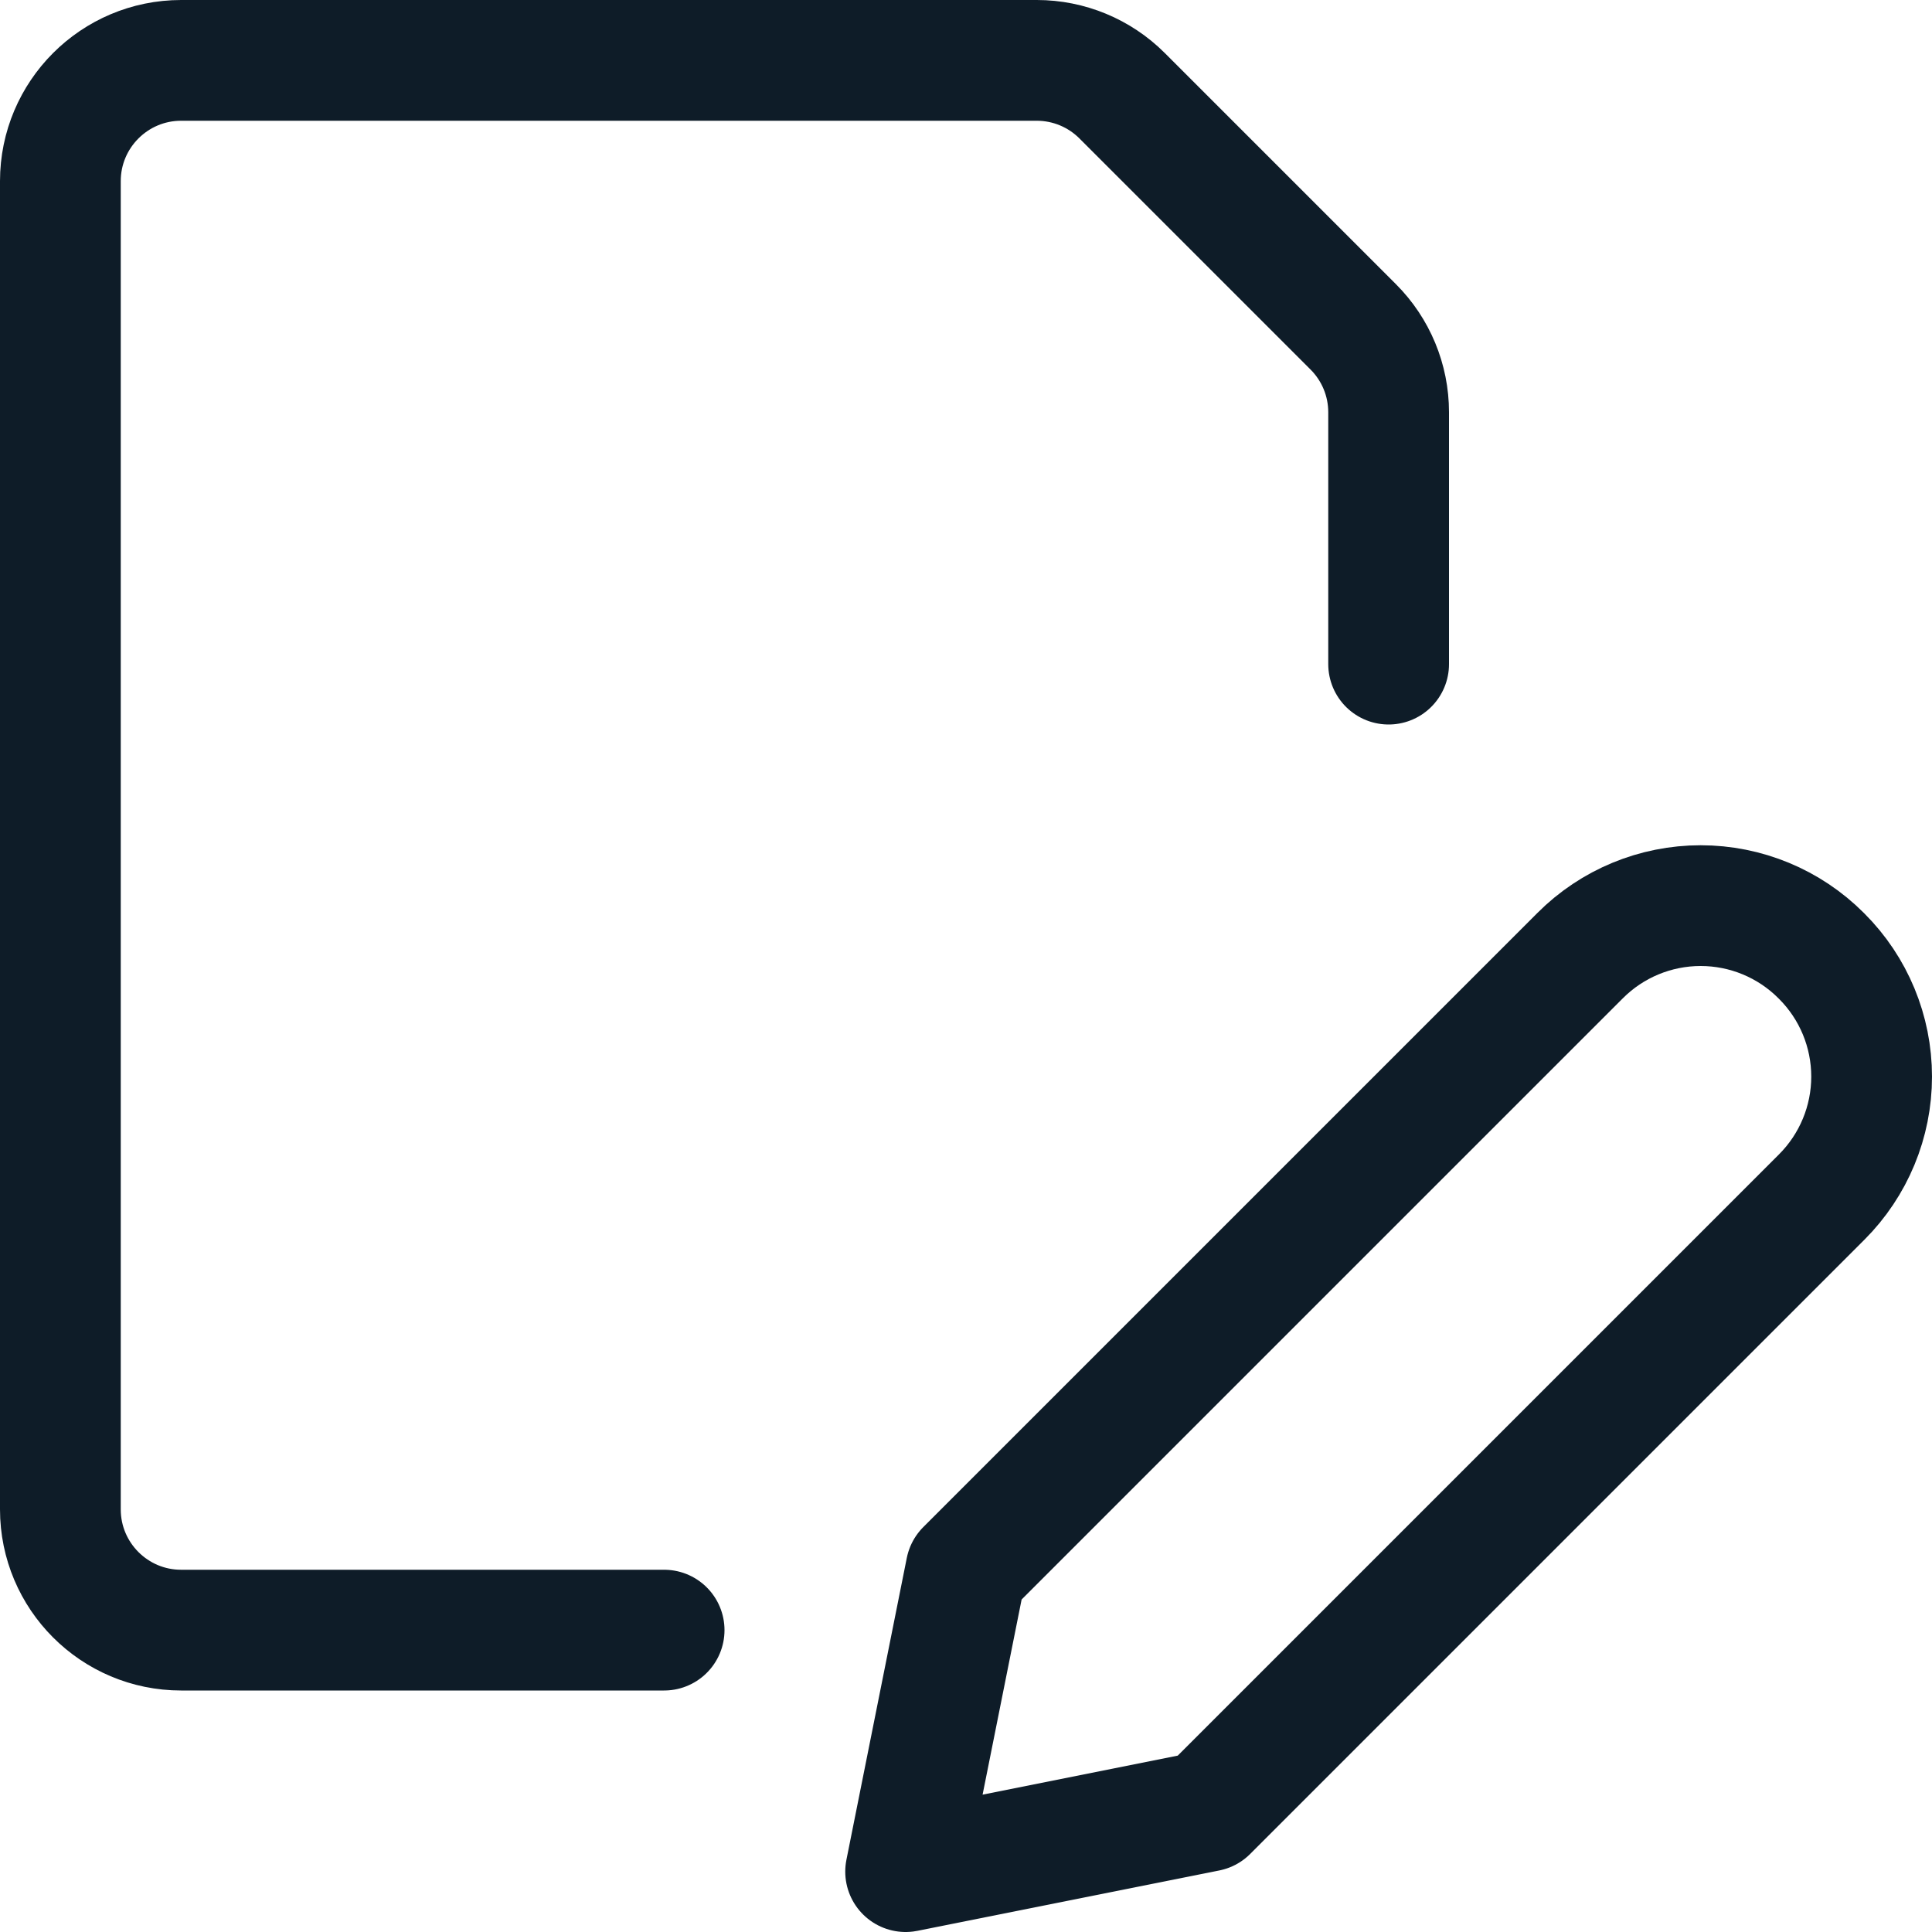 <svg width="24" height="24" viewBox="0 0 24 24" fill="none" xmlns="http://www.w3.org/2000/svg">
<path fill-rule="evenodd" clip-rule="evenodd" d="M22.63 14.87L15 22.5L11.25 23.25L12 19.5L19.63 11.87C20.026 11.473 20.565 11.25 21.126 11.25C21.687 11.25 22.226 11.473 22.622 11.87L22.63 11.878C23.027 12.274 23.25 12.813 23.25 13.374C23.25 13.935 23.027 14.473 22.63 14.87V14.87Z" stroke="#0E1C28" stroke-width="1.5" stroke-linecap="round" stroke-linejoin="round"/>
<path d="M8.25 20.25H2.25C1.422 20.25 0.75 19.578 0.75 18.75V2.25C0.75 1.422 1.422 0.75 2.25 0.75H12.879C13.277 0.75 13.658 0.908 13.939 1.189L16.811 4.061C17.092 4.342 17.25 4.723 17.25 5.121V8.25" stroke="#0E1C28" stroke-width="1.5" stroke-linecap="round" stroke-linejoin="round"/>
</svg>
